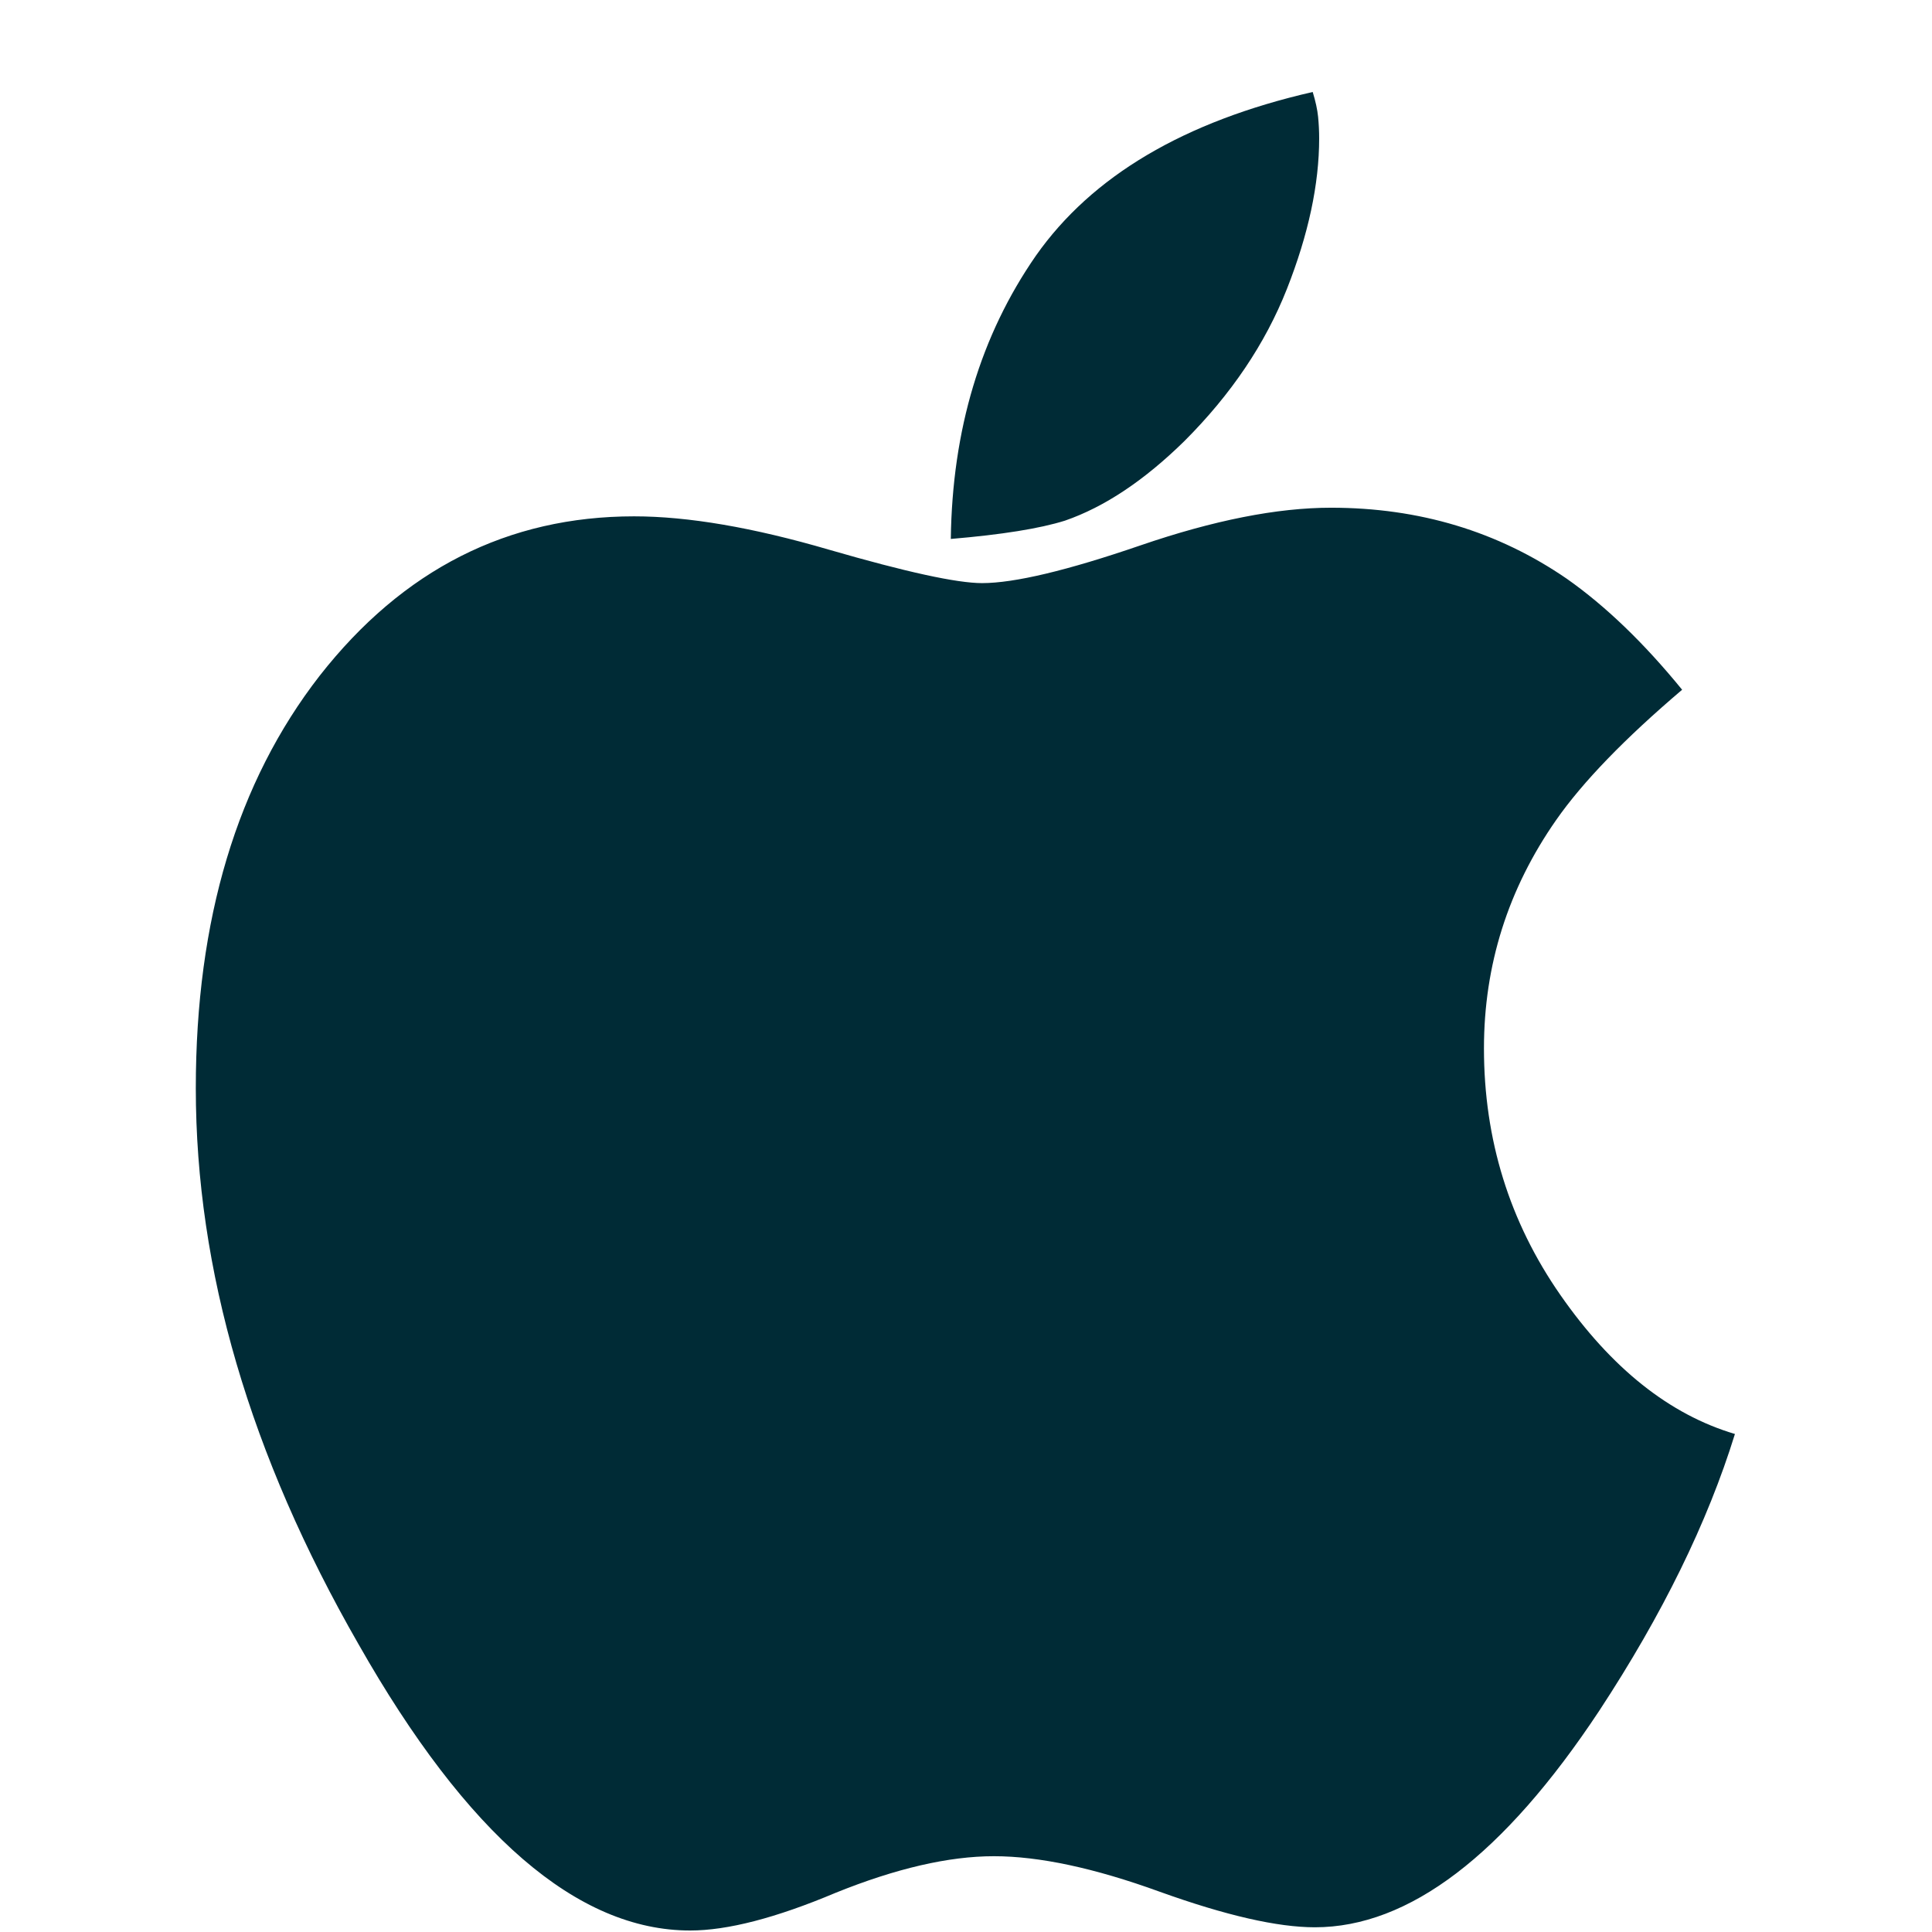 <?xml version="1.0" encoding="UTF-8" standalone="no"?>
<!-- Created with Inkscape (http://www.inkscape.org/) -->

<svg
   xmlns:dc="http://purl.org/dc/elements/1.1/"
   xmlns:cc="http://creativecommons.org/ns#"
   xmlns:rdf="http://www.w3.org/1999/02/22-rdf-syntax-ns#"
   xmlns:svg="http://www.w3.org/2000/svg"
   xmlns="http://www.w3.org/2000/svg"
   xmlns:xlink="http://www.w3.org/1999/xlink"
   xmlns:sodipodi="http://sodipodi.sourceforge.net/DTD/sodipodi-0.dtd"
   xmlns:inkscape="http://www.inkscape.org/namespaces/inkscape"
   version="1.0"
   viewBox="0 0 42 42"
   id="svg3176"
   inkscape:version="0.48.4 r9939"
   width="100%"
   height="100%"
   sodipodi:docname="Linux_Logo_in_Linux_Libertine_Font.svg"
   inkscape:export-filename="/home/gregoire/Code/web/bnfc.github.com/mac.png"
   inkscape:export-xdpi="42.860001"
   inkscape:export-ydpi="42.860001">
  <defs
     id="defs3186"><inkscape:perspective
   sodipodi:type="inkscape:persp3d"
   inkscape:vp_x="0 : 526.18109 : 1"
   inkscape:vp_y="0 : 1000 : 0"
   inkscape:vp_z="744.09448 : 526.18109 : 1"
   inkscape:persp3d-origin="372.04724 : 350.78739 : 1"
   id="perspective4192" />
<inkscape:perspective
   id="perspective4183"
   inkscape:persp3d-origin="225 : 30.175001 : 1"
   inkscape:vp_z="450 : 45.262501 : 1"
   inkscape:vp_y="0 : 1000 : 0"
   inkscape:vp_x="0 : 45.262501 : 1"
   sodipodi:type="inkscape:persp3d" />
<linearGradient
   id="linearGradient4182">
  <stop
     style="stop-color:#a36d18;stop-opacity:1;"
     offset="0"
     id="stop4184" />
  <stop
     style="stop-color:#d79020;stop-opacity:1;"
     offset="1"
     id="stop4186" />
</linearGradient>
<linearGradient
   id="linearGradient4192">
  <stop
     style="stop-color:#e9b96e;stop-opacity:1;"
     offset="0"
     id="stop4194" />
  <stop
     style="stop-color:#f1d19e;stop-opacity:1;"
     offset="1"
     id="stop4196" />
</linearGradient>
<linearGradient
   id="linearGradient4210">
  <stop
     style="stop-color:#eaba6f;stop-opacity:1;"
     offset="0"
     id="stop4212" />
  <stop
     style="stop-color:#b97a1b;stop-opacity:1;"
     offset="1"
     id="stop4214" />
</linearGradient>
<linearGradient
   id="linearGradient4222">
  <stop
     style="stop-color:#ffffff;stop-opacity:1;"
     offset="0"
     id="stop4224" />
  <stop
     style="stop-color:#ffffff;stop-opacity:0.686;"
     offset="1"
     id="stop4226" />
</linearGradient>
<linearGradient
   id="linearGradient4979">
  <stop
     style="stop-color:#fbf0e0;stop-opacity:1;"
     offset="0"
     id="stop4981" />
  <stop
     style="stop-color:#f0ce99;stop-opacity:1;"
     offset="1"
     id="stop4983" />
</linearGradient>
<linearGradient
   id="linearGradient4995">
  <stop
     style="stop-color:#de9523;stop-opacity:1;"
     offset="0"
     id="stop4997" />
  <stop
     style="stop-color:#a36d18;stop-opacity:1;"
     offset="1"
     id="stop4999" />
</linearGradient>
<linearGradient
   id="linearGradient2869">
  <stop
     id="stop2871"
     offset="0"
     style="stop-color:#ffffff;stop-opacity:1;" />
  <stop
     id="stop2873"
     offset="1"
     style="stop-color:#cccccc;stop-opacity:1;" />
</linearGradient>
<linearGradient
   inkscape:collect="always"
   xlink:href="#SVGID_38_"
   id="linearGradient5310"
   gradientUnits="userSpaceOnUse"
   x1="22.032"
   y1="5.29"
   x2="22.211"
   y2="5.29" />
<linearGradient
   inkscape:collect="always"
   xlink:href="#SVGID_47_"
   id="linearGradient5324"
   gradientUnits="userSpaceOnUse"
   x1="22.034"
   y1="5.29"
   x2="22.213"
   y2="5.29" />

	
	
	
	
	

		<radialGradient
   id="SVGID_50_"
   cx="49.351"
   cy="44.013"
   r="49.677"
   gradientUnits="userSpaceOnUse">
			<stop
   offset="0.005"
   style="stop-color:#D1E787"
   id="stop4004" />

			<stop
   offset="0.123"
   style="stop-color:#CEE583"
   id="stop4006" />

			<stop
   offset="0.247"
   style="stop-color:#C4DE76"
   id="stop4008" />

			<stop
   offset="0.375"
   style="stop-color:#B3D361"
   id="stop4010" />

			<stop
   offset="0.505"
   style="stop-color:#9CC443"
   id="stop4012" />

			<stop
   offset="0.636"
   style="stop-color:#7FB01D"
   id="stop4014" />

			<stop
   offset="0.649"
   style="stop-color:#7BAE19"
   id="stop4016" />

			<stop
   offset="0.779"
   style="stop-color:#578D19"
   id="stop4018" />

			<stop
   offset="0.922"
   style="stop-color:#366E1A"
   id="stop4020" />

			<stop
   offset="1"
   style="stop-color:#29621A"
   id="stop4022" />

		</radialGradient>

		
		<linearGradient
   id="SVGID_51_"
   gradientUnits="userSpaceOnUse"
   x1="62.728"
   y1="13.84"
   x2="98.606"
   y2="13.84">
			<stop
   offset="0"
   style="stop-color:#D3ED89"
   id="stop4027" />

			<stop
   offset="1"
   style="stop-color:#5F821C"
   id="stop4029" />

		</linearGradient>

		
		
		<linearGradient
   id="SVGID_52_"
   gradientUnits="userSpaceOnUse"
   x1="58.195"
   y1="26.828"
   x2="57.342"
   y2="26.584">
			<stop
   offset="0.282"
   style="stop-color:#D3ED89"
   id="stop4036" />

			<stop
   offset="0.405"
   style="stop-color:#D3ED89"
   id="stop4038" />

			<stop
   offset="1"
   style="stop-color:#5F821C"
   id="stop4040" />

		</linearGradient>

		
		
		<linearGradient
   id="SVGID_53_"
   gradientUnits="userSpaceOnUse"
   x1="62.765"
   y1="10.682"
   x2="61.947"
   y2="10.625">
			<stop
   offset="0"
   style="stop-color:#7AA922"
   id="stop4047" />

			<stop
   offset="0.2"
   style="stop-color:#D3ED89"
   id="stop4049" />

			<stop
   offset="0.525"
   style="stop-color:#D3ED89"
   id="stop4051" />

			<stop
   offset="1"
   style="stop-color:#7AA922"
   id="stop4053" />

		</linearGradient>

		
		<linearGradient
   id="SVGID_54_"
   gradientUnits="userSpaceOnUse"
   x1="89.855"
   y1="29.306"
   x2="99.836"
   y2="29.306">
			<stop
   offset="0.006"
   style="stop-color:#7AA922"
   id="stop4058" />

			<stop
   offset="0.169"
   style="stop-color:#1D4A20"
   id="stop4060" />

			<stop
   offset="0.382"
   style="stop-color:#26551B"
   id="stop4062" />

			<stop
   offset="1"
   style="stop-color:#7AA922"
   id="stop4064" />

		</linearGradient>

		
		
		
		<linearGradient
   id="SVGID_55_"
   gradientUnits="userSpaceOnUse"
   x1="89.908"
   y1="45.064"
   x2="89.102"
   y2="45.008">
			<stop
   offset="0"
   style="stop-color:#7AA922"
   id="stop4073" />

			<stop
   offset="1"
   style="stop-color:#D3ED89"
   id="stop4075" />

		</linearGradient>

		
		<linearGradient
   id="SVGID_56_"
   gradientUnits="userSpaceOnUse"
   x1="90.272"
   y1="45.136"
   x2="89.76"
   y2="45.704">
			<stop
   offset="0"
   style="stop-color:#5F821C"
   id="stop4080" />

			<stop
   offset="1"
   style="stop-color:#26551B"
   id="stop4082" />

		</linearGradient>

		
		<linearGradient
   id="SVGID_57_"
   gradientUnits="userSpaceOnUse"
   x1="53.182"
   y1="46.138"
   x2="89.521"
   y2="46.138">
			<stop
   offset="0"
   style="stop-color:#7AA922"
   id="stop4087" />

			<stop
   offset="0.4"
   style="stop-color:#D3ED89"
   id="stop4089" />

			<stop
   offset="1"
   style="stop-color:#7AA922"
   id="stop4091" />

		</linearGradient>

		
		
		
		
		<linearGradient
   id="SVGID_58_"
   gradientUnits="userSpaceOnUse"
   x1="52.961"
   y1="43.355"
   x2="52.387"
   y2="42.717">
			<stop
   offset="0"
   style="stop-color:#1D3A19"
   id="stop4102" />

			<stop
   offset="0.1"
   style="stop-color:#26551B"
   id="stop4104" />

			<stop
   offset="0.65"
   style="stop-color:#7AA922"
   id="stop4106" />

			<stop
   offset="1"
   style="stop-color:#D3ED89"
   id="stop4108" />

		</linearGradient>

		
		<linearGradient
   id="SVGID_59_"
   gradientUnits="userSpaceOnUse"
   x1="52.942"
   y1="42.324"
   x2="53.36"
   y2="43.078">
			<stop
   offset="0"
   style="stop-color:#5F821C"
   id="stop4113" />

			<stop
   offset="0.405"
   style="stop-color:#7AA922"
   id="stop4115" />

			<stop
   offset="0.8"
   style="stop-color:#5F821C"
   id="stop4117" />

			<stop
   offset="1"
   style="stop-color:#5F821C"
   id="stop4119" />

		</linearGradient>

		
		<linearGradient
   id="SVGID_60_"
   gradientUnits="userSpaceOnUse"
   x1="99.427"
   y1="13.42"
   x2="99.546"
   y2="13.016">
			<stop
   offset="0"
   style="stop-color:#5B7F30"
   id="stop4124" />

			<stop
   offset="1"
   style="stop-color:#D3ED89"
   id="stop4126" />

		</linearGradient>

		
		<linearGradient
   id="SVGID_61_"
   gradientUnits="userSpaceOnUse"
   x1="98.69"
   y1="18.514"
   x2="62.159"
   y2="8.039">
			<stop
   offset="0"
   style="stop-color:#1D3419"
   id="stop4131" />

			<stop
   offset="0.228"
   style="stop-color:#26551B"
   id="stop4133" />

			<stop
   offset="1"
   style="stop-color:#7AA922"
   id="stop4135" />

		</linearGradient>

		
		<linearGradient
   id="SVGID_62_"
   gradientUnits="userSpaceOnUse"
   x1="94.576"
   y1="29.008"
   x2="93.73"
   y2="28.765">
			<stop
   offset="0"
   style="stop-color:#5F821C"
   id="stop4140" />

			<stop
   offset="1"
   style="stop-color:#75C146"
   id="stop4142" />

		</linearGradient>

		
		<linearGradient
   id="SVGID_63_"
   gradientUnits="userSpaceOnUse"
   x1="98.396"
   y1="13.263"
   x2="100.036"
   y2="13.263">
			<stop
   offset="0"
   style="stop-color:#D3ED89"
   id="stop4147" />

			<stop
   offset="1"
   style="stop-color:#5F821C"
   id="stop4149" />

		</linearGradient>

		
		<linearGradient
   id="SVGID_64_"
   gradientUnits="userSpaceOnUse"
   x1="98.532"
   y1="18.898"
   x2="62.106"
   y2="8.453">
			<stop
   offset="0"
   style="stop-color:#93BF81"
   id="stop4154" />

			<stop
   offset="0.228"
   style="stop-color:#26551B"
   id="stop4156" />

			<stop
   offset="1"
   style="stop-color:#BDE256"
   id="stop4158" />

		</linearGradient>

		
		<linearGradient
   id="SVGID_65_"
   gradientUnits="userSpaceOnUse"
   x1="99.429"
   y1="13.42"
   x2="99.548"
   y2="13.016">
			<stop
   offset="0"
   style="stop-color:#5B7F30"
   id="stop4163" />

			<stop
   offset="1"
   style="stop-color:#D3ED89"
   id="stop4165" />

		</linearGradient>

		
		<linearGradient
   id="SVGID_66_"
   gradientUnits="userSpaceOnUse"
   x1="98.396"
   y1="13.264"
   x2="100.038"
   y2="13.264">
			<stop
   offset="0"
   style="stop-color:#D3ED89"
   id="stop4170" />

			<stop
   offset="1"
   style="stop-color:#5F821C"
   id="stop4172" />

		</linearGradient>

		
	
		<radialGradient
   id="SVGID_36_"
   cx="48.155"
   cy="39.194"
   r="43.414"
   gradientUnits="userSpaceOnUse">
			<stop
   offset="0.004"
   style="stop-color:#EFD916"
   id="stop3818" />

			<stop
   offset="0.105"
   style="stop-color:#EFD516"
   id="stop3820" />

			<stop
   offset="0.216"
   style="stop-color:#EDC715"
   id="stop3822" />

			<stop
   offset="0.331"
   style="stop-color:#EBB213"
   id="stop3824" />

			<stop
   offset="0.449"
   style="stop-color:#E89312"
   id="stop3826" />

			<stop
   offset="0.567"
   style="stop-color:#E36D0F"
   id="stop3828" />

			<stop
   offset="0.65"
   style="stop-color:#E04D0D"
   id="stop3830" />

			<stop
   offset="0.785"
   style="stop-color:#CE2907"
   id="stop3832" />

			<stop
   offset="0.922"
   style="stop-color:#BF0B02"
   id="stop3834" />

			<stop
   offset="1"
   style="stop-color:#B90000"
   id="stop3836" />

		</radialGradient>

		
		
		
		
		
		
		
		
		
		
		
		<linearGradient
   id="SVGID_40_"
   gradientUnits="userSpaceOnUse"
   x1="22.12"
   y1="4.267"
   x2="57.926"
   y2="4.267">
			<stop
   offset="0"
   style="stop-color:#FC2B21"
   id="stop3878" />

			<stop
   offset="0.236"
   style="stop-color:#FF590A"
   id="stop3880" />

			<stop
   offset="0.248"
   style="stop-color:#FB570B"
   id="stop3882" />

			<stop
   offset="0.327"
   style="stop-color:#E74C0E"
   id="stop3884" />

			<stop
   offset="0.417"
   style="stop-color:#D84511"
   id="stop3886" />

			<stop
   offset="0.525"
   style="stop-color:#D04013"
   id="stop3888" />

			<stop
   offset="0.697"
   style="stop-color:#CD3F13"
   id="stop3890" />

			<stop
   offset="0.796"
   style="stop-color:#D04213"
   id="stop3892" />

			<stop
   offset="0.869"
   style="stop-color:#D84B14"
   id="stop3894" />

			<stop
   offset="0.933"
   style="stop-color:#E65B16"
   id="stop3896" />

			<stop
   offset="0.993"
   style="stop-color:#F97219"
   id="stop3898" />

			<stop
   offset="1"
   style="stop-color:#FC7519"
   id="stop3900" />

		</linearGradient>

		
		
		
		<linearGradient
   id="SVGID_42_"
   gradientUnits="userSpaceOnUse"
   x1="59.88"
   y1="9.042"
   x2="25.65"
   y2="1.412">
			<stop
   offset="0"
   style="stop-color:#FE560D"
   id="stop3916" />

			<stop
   offset="1"
   style="stop-color:#8C1501"
   id="stop3918" />

		</linearGradient>

		
		<linearGradient
   id="SVGID_43_"
   gradientUnits="userSpaceOnUse"
   x1="40.003"
   y1="8.636"
   x2="39.596"
   y2="-2.479">
			<stop
   offset="0"
   style="stop-color:#FE560D"
   id="stop3923" />

			<stop
   offset="1"
   style="stop-color:#8C1501"
   id="stop3925" />

		</linearGradient>

		
		
		<linearGradient
   id="SVGID_44_"
   gradientUnits="userSpaceOnUse"
   x1="47.625"
   y1="23.684"
   x2="58.074"
   y2="23.684">
			<stop
   offset="0"
   style="stop-color:#FD7E36"
   id="stop3932" />

			<stop
   offset="1"
   style="stop-color:#FC895B"
   id="stop3934" />

		</linearGradient>

		
		<linearGradient
   id="SVGID_45_"
   gradientUnits="userSpaceOnUse"
   x1="12.928"
   y1="36.24"
   x2="48.695"
   y2="36.24">
			<stop
   offset="0"
   style="stop-color:#FD9B20"
   id="stop3939" />

			<stop
   offset="0.25"
   style="stop-color:#FD9B20"
   id="stop3941" />

			<stop
   offset="0.337"
   style="stop-color:#FDB830"
   id="stop3943" />

			<stop
   offset="0.429"
   style="stop-color:#FED23E"
   id="stop3945" />

			<stop
   offset="0.485"
   style="stop-color:#FEDB43"
   id="stop3947" />

			<stop
   offset="0.75"
   style="stop-color:#FE8411"
   id="stop3949" />

			<stop
   offset="1"
   style="stop-color:#FE560D"
   id="stop3951" />

		</linearGradient>

		
		
		
		
		<linearGradient
   id="SVGID_49_"
   gradientUnits="userSpaceOnUse"
   x1="22.12"
   y1="4.267"
   x2="57.926"
   y2="4.267">
			<stop
   offset="0"
   style="stop-color:#FC2B21"
   id="stop3975" />

			<stop
   offset="0.236"
   style="stop-color:#FF590A"
   id="stop3977" />

			<stop
   offset="0.248"
   style="stop-color:#FB570B"
   id="stop3979" />

			<stop
   offset="0.327"
   style="stop-color:#E74C0E"
   id="stop3981" />

			<stop
   offset="0.417"
   style="stop-color:#D84511"
   id="stop3983" />

			<stop
   offset="0.525"
   style="stop-color:#D04013"
   id="stop3985" />

			<stop
   offset="0.697"
   style="stop-color:#CD3F13"
   id="stop3987" />

			<stop
   offset="0.796"
   style="stop-color:#D04213"
   id="stop3989" />

			<stop
   offset="0.869"
   style="stop-color:#D84B14"
   id="stop3991" />

			<stop
   offset="0.933"
   style="stop-color:#E65B16"
   id="stop3993" />

			<stop
   offset="0.993"
   style="stop-color:#F97219"
   id="stop3995" />

			<stop
   offset="1"
   style="stop-color:#FC7519"
   id="stop3997" />

		</linearGradient>

		
	
		
		<linearGradient
   id="SVGID_20_"
   gradientUnits="userSpaceOnUse"
   x1="79.927"
   y1="82.676"
   x2="79.737"
   y2="83.387">
			<stop
   offset="0"
   style="stop-color:#DE980D"
   id="stop3668" />

			<stop
   offset="1"
   style="stop-color:#A85D10"
   id="stop3670" />

		</linearGradient>

		
		<linearGradient
   id="SVGID_21_"
   gradientUnits="userSpaceOnUse"
   x1="79.939"
   y1="67.47"
   x2="88.981"
   y2="67.47">
			<stop
   offset="0"
   style="stop-color:#DEB150"
   id="stop3675" />

			<stop
   offset="1"
   style="stop-color:#FFF8B3"
   id="stop3677" />

		</linearGradient>

		
		<linearGradient
   id="SVGID_22_"
   gradientUnits="userSpaceOnUse"
   x1="88.891"
   y1="51.523"
   x2="88.891"
   y2="52.111">
			<stop
   offset="0.006"
   style="stop-color:#C67C0C"
   id="stop3682" />

			<stop
   offset="1"
   style="stop-color:#DE980D"
   id="stop3684" />

		</linearGradient>

		
		<linearGradient
   id="SVGID_23_"
   gradientUnits="userSpaceOnUse"
   x1="87.592"
   y1="50.832"
   x2="87.96"
   y2="51.444">
			<stop
   offset="0.006"
   style="stop-color:#FED40F"
   id="stop3689" />

			<stop
   offset="1"
   style="stop-color:#A85D10"
   id="stop3691" />

		</linearGradient>

		
		<linearGradient
   id="SVGID_24_"
   gradientUnits="userSpaceOnUse"
   x1="88.551"
   y1="51.303"
   x2="88.325"
   y2="51.572">
			<stop
   offset="0.006"
   style="stop-color:#FED40F"
   id="stop3696" />

			<stop
   offset="1"
   style="stop-color:#A85D10"
   id="stop3698" />

		</linearGradient>

		
		
		<linearGradient
   id="SVGID_25_"
   gradientUnits="userSpaceOnUse"
   x1="51.914"
   y1="51.258"
   x2="87.578"
   y2="51.258">
			<stop
   offset="0"
   style="stop-color:#FFF8FB"
   id="stop3705" />

			<stop
   offset="1"
   style="stop-color:#FEC236"
   id="stop3707" />

		</linearGradient>

		
		
		<linearGradient
   id="SVGID_26_"
   gradientUnits="userSpaceOnUse"
   x1="83.673"
   y1="66.734"
   x2="82.877"
   y2="66.506">
			<stop
   offset="0"
   style="stop-color:#B37E00"
   id="stop3714" />

			<stop
   offset="1"
   style="stop-color:#FF9E00"
   id="stop3716" />

		</linearGradient>

		
		
		<linearGradient
   id="SVGID_27_"
   gradientUnits="userSpaceOnUse"
   x1="79.523"
   y1="82.259"
   x2="79.126"
   y2="83.151">
			<stop
   offset="0.006"
   style="stop-color:#FFD100"
   id="stop3723" />

			<stop
   offset="1"
   style="stop-color:#A8710A"
   id="stop3725" />

		</linearGradient>

		
		<linearGradient
   id="SVGID_28_"
   gradientUnits="userSpaceOnUse"
   x1="42.487"
   y1="83.13"
   x2="78.833"
   y2="83.13">
			<stop
   offset="0"
   style="stop-color:#DE980D"
   id="stop3730" />

			<stop
   offset="0.4"
   style="stop-color:#FDDA10"
   id="stop3732" />

			<stop
   offset="1"
   style="stop-color:#DE980D"
   id="stop3734" />

		</linearGradient>

		
		
		
		<linearGradient
   id="SVGID_29_"
   gradientUnits="userSpaceOnUse"
   x1="42.234"
   y1="80.632"
   x2="41.649"
   y2="79.982">
			<stop
   offset="0"
   style="stop-color:#DE980D"
   id="stop3743" />

			<stop
   offset="0.1"
   style="stop-color:#DE980D"
   id="stop3745" />

			<stop
   offset="0.7"
   style="stop-color:#FDDA10"
   id="stop3747" />

			<stop
   offset="1"
   style="stop-color:#DE980D"
   id="stop3749" />

		</linearGradient>

		
		<linearGradient
   id="SVGID_30_"
   gradientUnits="userSpaceOnUse"
   x1="42.251"
   y1="79.542"
   x2="42.664"
   y2="80.287">
			<stop
   offset="0"
   style="stop-color:#DE980D"
   id="stop3754" />

			<stop
   offset="0.4"
   style="stop-color:#FEBF0F"
   id="stop3756" />

			<stop
   offset="0.8"
   style="stop-color:#FED40F"
   id="stop3758" />

			<stop
   offset="1"
   style="stop-color:#DE980D"
   id="stop3760" />

		</linearGradient>

		
		
		<radialGradient
   id="SVGID_31_"
   cx="51.452"
   cy="47.891"
   r="0.448"
   gradientUnits="userSpaceOnUse">
			<stop
   offset="0"
   style="stop-color:#FEEB71"
   id="stop3767" />

			<stop
   offset="1"
   style="stop-color:#DE980D"
   id="stop3769" />

		</radialGradient>

		
		<linearGradient
   id="SVGID_32_"
   gradientUnits="userSpaceOnUse"
   x1="47.419"
   y1="64.121"
   x2="46.583"
   y2="63.881">
			<stop
   offset="0.006"
   style="stop-color:#FFEFBB"
   id="stop3774" />

			<stop
   offset="1"
   style="stop-color:#FFBF00"
   id="stop3776" />

		</linearGradient>

		
		<linearGradient
   id="SVGID_33_"
   gradientUnits="userSpaceOnUse"
   x1="50.168"
   y1="51.645"
   x2="88.91"
   y2="51.645">
			<stop
   offset="0.006"
   style="stop-color:#FCA859"
   id="stop3781" />

			<stop
   offset="0.213"
   style="stop-color:#FDC30F"
   id="stop3783" />

			<stop
   offset="1"
   style="stop-color:#B51C00"
   id="stop3785" />

		</linearGradient>

		
		<linearGradient
   id="SVGID_34_"
   gradientUnits="userSpaceOnUse"
   x1="50.481"
   y1="52.149"
   x2="88.981"
   y2="52.149">
			<stop
   offset="0.006"
   style="stop-color:#FFF6D8"
   id="stop3790" />

			<stop
   offset="0.525"
   style="stop-color:#FDDA10"
   id="stop3792" />

			<stop
   offset="1"
   style="stop-color:#F9BD0C"
   id="stop3794" />

		</linearGradient>

		
		<linearGradient
   id="SVGID_35_"
   gradientUnits="userSpaceOnUse"
   x1="78.891"
   y1="82.317"
   x2="78.353"
   y2="81.852">
			<stop
   offset="0"
   style="stop-color:#EAB949"
   id="stop3799" />

			<stop
   offset="0.072"
   style="stop-color:#EDC25A"
   id="stop3801" />

			<stop
   offset="0.278"
   style="stop-color:#F3D883"
   id="stop3803" />

			<stop
   offset="0.478"
   style="stop-color:#F8E9A4"
   id="stop3805" />

			<stop
   offset="0.67"
   style="stop-color:#FCF5BC"
   id="stop3807" />

			<stop
   offset="0.848"
   style="stop-color:#FEFCCA"
   id="stop3809" />

			<stop
   offset="1"
   style="stop-color:#FFFFCF"
   id="stop3811" />

		</linearGradient>

		
	
		
		<radialGradient
   id="SVGID_6_"
   cx="49.53"
   cy="44.198"
   r="49.334"
   gradientUnits="userSpaceOnUse">
			<stop
   offset="0.004"
   style="stop-color:#D8EEED"
   id="stop3446" />

			<stop
   offset="0.173"
   style="stop-color:#98D8D7"
   id="stop3448" />

			<stop
   offset="0.224"
   style="stop-color:#8ED3D3"
   id="stop3450" />

			<stop
   offset="0.309"
   style="stop-color:#74C6CA"
   id="stop3452" />

			<stop
   offset="0.418"
   style="stop-color:#49B1BA"
   id="stop3454" />

			<stop
   offset="0.448"
   style="stop-color:#3CAAB5"
   id="stop3456" />

			<stop
   offset="0.56"
   style="stop-color:#2E81A4"
   id="stop3458" />

			<stop
   offset="0.684"
   style="stop-color:#215B94"
   id="stop3460" />

			<stop
   offset="0.783"
   style="stop-color:#19448B"
   id="stop3462" />

			<stop
   offset="0.845"
   style="stop-color:#163B87"
   id="stop3464" />

			<stop
   offset="1"
   style="stop-color:#0B317D"
   id="stop3466" />

		</radialGradient>

		
		
		<radialGradient
   id="SVGID_7_"
   cx="49.571"
   cy="44.318"
   r="49.309"
   gradientUnits="userSpaceOnUse">
			<stop
   offset="0.004"
   style="stop-color:#D8EEED"
   id="stop3473" />

			<stop
   offset="0.173"
   style="stop-color:#98D8D7"
   id="stop3475" />

			<stop
   offset="0.224"
   style="stop-color:#8ED3D3"
   id="stop3477" />

			<stop
   offset="0.309"
   style="stop-color:#74C6CA"
   id="stop3479" />

			<stop
   offset="0.418"
   style="stop-color:#49B1BA"
   id="stop3481" />

			<stop
   offset="0.448"
   style="stop-color:#3CAAB5"
   id="stop3483" />

			<stop
   offset="0.56"
   style="stop-color:#2E81A4"
   id="stop3485" />

			<stop
   offset="0.684"
   style="stop-color:#215B94"
   id="stop3487" />

			<stop
   offset="0.783"
   style="stop-color:#19448B"
   id="stop3489" />

			<stop
   offset="0.845"
   style="stop-color:#163B87"
   id="stop3491" />

			<stop
   offset="1"
   style="stop-color:#152469"
   id="stop3493" />

		</radialGradient>

		
		
		
		<radialGradient
   id="SVGID_8_"
   cx="49.595"
   cy="44.261"
   r="49.341"
   gradientUnits="userSpaceOnUse">
			<stop
   offset="0.004"
   style="stop-color:#D8EEED"
   id="stop3502" />

			<stop
   offset="0.173"
   style="stop-color:#98D8D7"
   id="stop3504" />

			<stop
   offset="0.224"
   style="stop-color:#8ED3D3"
   id="stop3506" />

			<stop
   offset="0.309"
   style="stop-color:#74C6CA"
   id="stop3508" />

			<stop
   offset="0.418"
   style="stop-color:#49B1BA"
   id="stop3510" />

			<stop
   offset="0.448"
   style="stop-color:#3CAAB5"
   id="stop3512" />

			<stop
   offset="0.56"
   style="stop-color:#2E81A4"
   id="stop3514" />

			<stop
   offset="0.684"
   style="stop-color:#215B94"
   id="stop3516" />

			<stop
   offset="0.783"
   style="stop-color:#19448B"
   id="stop3518" />

			<stop
   offset="0.845"
   style="stop-color:#163B87"
   id="stop3520" />

			<stop
   offset="1"
   style="stop-color:#0B317D"
   id="stop3522" />

		</radialGradient>

		
		
		<linearGradient
   id="SVGID_9_"
   gradientUnits="userSpaceOnUse"
   x1="46.871"
   y1="45.947"
   x2="39.187"
   y2="72.974">
			<stop
   offset="0"
   style="stop-color:#98D8D7"
   id="stop3533" />

			<stop
   offset="1"
   style="stop-color:#152469"
   id="stop3535" />

		</linearGradient>

		
		<radialGradient
   id="SVGID_10_"
   cx="49.603"
   cy="44.256"
   r="49.415"
   gradientUnits="userSpaceOnUse">
			<stop
   offset="0.004"
   style="stop-color:#D8EEED"
   id="stop3540" />

			<stop
   offset="0.173"
   style="stop-color:#98D8D7"
   id="stop3542" />

			<stop
   offset="0.224"
   style="stop-color:#8ED3D3"
   id="stop3544" />

			<stop
   offset="0.309"
   style="stop-color:#74C6CA"
   id="stop3546" />

			<stop
   offset="0.418"
   style="stop-color:#49B1BA"
   id="stop3548" />

			<stop
   offset="0.448"
   style="stop-color:#3CAAB5"
   id="stop3550" />

			<stop
   offset="0.56"
   style="stop-color:#2E81A4"
   id="stop3552" />

			<stop
   offset="0.684"
   style="stop-color:#215B94"
   id="stop3554" />

			<stop
   offset="0.783"
   style="stop-color:#19448B"
   id="stop3556" />

			<stop
   offset="0.845"
   style="stop-color:#163B87"
   id="stop3558" />

			<stop
   offset="1"
   style="stop-color:#152469"
   id="stop3560" />

		</radialGradient>

		
		
		<linearGradient
   id="SVGID_11_"
   gradientUnits="userSpaceOnUse"
   x1="2.104"
   y1="59.539"
   x2="12.304"
   y2="59.539">
			<stop
   offset="0"
   style="stop-color:#DEF3F1"
   id="stop3567" />

			<stop
   offset="1"
   style="stop-color:#5085BC"
   id="stop3569" />

		</linearGradient>

		
		<linearGradient
   id="SVGID_12_"
   gradientUnits="userSpaceOnUse"
   x1="36.954"
   y1="61.422"
   x2="47.336"
   y2="61.422">
			<stop
   offset="0"
   style="stop-color:#DEF3F1"
   id="stop3574" />

			<stop
   offset="1"
   style="stop-color:#5085BC"
   id="stop3576" />

		</linearGradient>

		
		<linearGradient
   id="SVGID_13_"
   gradientUnits="userSpaceOnUse"
   x1="11.303"
   y1="42.262"
   x2="47.195"
   y2="42.262">
			<stop
   offset="0"
   style="stop-color:#094992"
   id="stop3581" />

			<stop
   offset="0.668"
   style="stop-color:#8BCDE2"
   id="stop3583" />

			<stop
   offset="1"
   style="stop-color:#E6F6F9"
   id="stop3585" />

		</linearGradient>

		
		<linearGradient
   id="SVGID_14_"
   gradientUnits="userSpaceOnUse"
   x1="11.375"
   y1="42.961"
   x2="11.375"
   y2="42.961">
			<stop
   offset="0"
   style="stop-color:#7E9EC4"
   id="stop3590" />

			<stop
   offset="1"
   style="stop-color:#151D89"
   id="stop3592" />

		</linearGradient>

		
		<linearGradient
   id="SVGID_15_"
   gradientUnits="userSpaceOnUse"
   x1="12.171"
   y1="42.88"
   x2="46.487"
   y2="42.88">
			<stop
   offset="0.006"
   style="stop-color:#BBC7E1"
   id="stop3597" />

			<stop
   offset="0.225"
   style="stop-color:#7090C3"
   id="stop3599" />

			<stop
   offset="0.545"
   style="stop-color:#C8EAEF"
   id="stop3601" />

			<stop
   offset="1"
   style="stop-color:#FFFFFF"
   id="stop3603" />

		</linearGradient>

		
		<linearGradient
   id="SVGID_16_"
   gradientUnits="userSpaceOnUse"
   x1="11.385"
   y1="41.838"
   x2="47.195"
   y2="41.838">
			<stop
   offset="0.006"
   style="stop-color:#7090C3"
   id="stop3608" />

			<stop
   offset="0.545"
   style="stop-color:#C1E7ED"
   id="stop3610" />

			<stop
   offset="1"
   style="stop-color:#FFFFFF"
   id="stop3612" />

		</linearGradient>

		
		<radialGradient
   id="SVGID_17_"
   cx="11.276"
   cy="43.06"
   r="0.121"
   gradientUnits="userSpaceOnUse">
			<stop
   offset="0"
   style="stop-color:#7E9EC4"
   id="stop3617" />

			<stop
   offset="1"
   style="stop-color:#0A50A1"
   id="stop3619" />

		</radialGradient>

		
		<radialGradient
   id="SVGID_18_"
   cx="-12.359"
   cy="73.624"
   r="60.597"
   gradientUnits="userSpaceOnUse">
			<stop
   offset="0.004"
   style="stop-color:#D8EEED"
   id="stop3624" />

			<stop
   offset="0.173"
   style="stop-color:#98D8D7"
   id="stop3626" />

			<stop
   offset="0.224"
   style="stop-color:#8ED3D3"
   id="stop3628" />

			<stop
   offset="0.309"
   style="stop-color:#74C6CA"
   id="stop3630" />

			<stop
   offset="0.418"
   style="stop-color:#49B1BA"
   id="stop3632" />

			<stop
   offset="0.448"
   style="stop-color:#3CAAB5"
   id="stop3634" />

			<stop
   offset="0.499"
   style="stop-color:#369FB5"
   id="stop3636" />

			<stop
   offset="0.631"
   style="stop-color:#2A88B4"
   id="stop3638" />

			<stop
   offset="0.713"
   style="stop-color:#257FB4"
   id="stop3640" />

			<stop
   offset="1"
   style="stop-color:#4161AB"
   id="stop3642" />

		</radialGradient>

		
	
			
			
		
			
		
			<radialGradient
   gradientUnits="userSpaceOnUse"
   r="45.735"
   cy="45.485"
   cx="49.55"
   id="SVGID_19_">
				<stop
   id="stop3651"
   style="stop-color:#FCF5B0"
   offset="0" />

				<stop
   id="stop3653"
   style="stop-color:#F7EDA0"
   offset="0.166" />

				<stop
   id="stop3655"
   style="stop-color:#F3E591"
   offset="0.285" />

				<stop
   id="stop3657"
   style="stop-color:#FCD118"
   offset="0.65" />

				<stop
   id="stop3659"
   style="stop-color:#F7A50C"
   offset="0.802" />

				<stop
   id="stop3661"
   style="stop-color:#F38603"
   offset="0.929" />

				<stop
   id="stop3663"
   style="stop-color:#F27B00"
   offset="1" />

			</radialGradient>

			
		
			<defs
   id="defs3961">
				<path
   d="M 22.12,5.401 22.034,5.379 C 22.071,5.243 22.166,5.197 22.201,5.184 L 22.214,5.18 C 22.213,5.179 22.168,5.246 22.12,5.401 z"
   id="SVGID_46_"
   inkscape:connector-curvature="0" />

			</defs>

			<linearGradient
   y2="5.29"
   x2="22.213"
   y1="5.29"
   x1="22.034"
   gradientUnits="userSpaceOnUse"
   id="SVGID_47_">
				<stop
   id="stop3965"
   style="stop-color:#FD7E36"
   offset="0" />

				<stop
   id="stop3967"
   style="stop-color:#BD6F4F"
   offset="1" />

			</linearGradient>

			
			<clipPath
   id="SVGID_48_">
				<use
   height="90.525"
   width="450"
   y="0"
   x="0"
   style="overflow:visible"
   id="use3972"
   overflow="visible"
   xlink:href="#SVGID_46_" />

			</clipPath>

		
			<linearGradient
   y2="21.967"
   x2="22.964"
   y1="21.967"
   x1="12.904"
   gradientUnits="userSpaceOnUse"
   id="SVGID_41_">
				<stop
   id="stop3909"
   style="stop-color:#FD7E36"
   offset="0" />

				<stop
   id="stop3911"
   style="stop-color:#BD6F4F"
   offset="1" />

			</linearGradient>

			
		
			
			
		
			<defs
   id="defs3856">
				<path
   d="M 22.12,5.401 22.032,5.379 C 22.068,5.238 22.165,5.195 22.2,5.184 L 22.211,5.18 c 0,-10e-4 -0.043,0.066 -0.091,0.221 z"
   id="SVGID_37_"
   inkscape:connector-curvature="0" />

			</defs>

			<linearGradient
   y2="5.29"
   x2="22.211"
   y1="5.29"
   x1="22.032"
   gradientUnits="userSpaceOnUse"
   id="SVGID_38_">
				<stop
   id="stop3860"
   style="stop-color:#FD7E36"
   offset="0" />

				<stop
   id="stop3862"
   style="stop-color:#BD6F4F"
   offset="1" />

			</linearGradient>

			
			<clipPath
   id="SVGID_39_">
				<use
   height="90.525"
   width="450"
   y="0"
   x="0"
   style="overflow:visible"
   id="use3867"
   overflow="visible"
   xlink:href="#SVGID_37_" />

			</clipPath>

		
				
			
					<radialGradient
   gradientUnits="userSpaceOnUse"
   r="49.126"
   cy="44.405"
   cx="49.592"
   id="SVGID_5_">
						<stop
   id="stop3427"
   style="stop-color:#D1E7EE"
   offset="0.001" />

						<stop
   id="stop3429"
   style="stop-color:#CDE4EC"
   offset="0.098" />

						<stop
   id="stop3431"
   style="stop-color:#C0DCE8"
   offset="0.203" />

						<stop
   id="stop3433"
   style="stop-color:#ADD0E1"
   offset="0.298" />

						<stop
   id="stop3435"
   style="stop-color:#3982B1"
   offset="0.65" />

						<stop
   id="stop3437"
   style="stop-color:#3474AA"
   offset="0.72" />

						<stop
   id="stop3439"
   style="stop-color:#285699"
   offset="0.899" />

						<stop
   id="stop3441"
   style="stop-color:#244B93"
   offset="1" />

					</radialGradient>

					
				<linearGradient
   gradientTransform="matrix(1.18,0,0,1,-4.219,0)"
   y2="35"
   x2="17.554"
   y1="46"
   x1="17.554"
   gradientUnits="userSpaceOnUse"
   id="linearGradient3722"
   xlink:href="#linearGradient3703"
   inkscape:collect="always" />
<radialGradient
   r="5"
   fy="41.5"
   fx="5"
   cy="41.5"
   cx="5"
   gradientTransform="matrix(0.99,0,0,1.1,-14.885,-86.15)"
   gradientUnits="userSpaceOnUse"
   id="radialGradient3720"
   xlink:href="#linearGradient3681"
   inkscape:collect="always" />
<radialGradient
   r="5"
   fy="41.5"
   fx="5"
   cy="41.5"
   cx="5"
   gradientTransform="matrix(0.99,0,0,1.1,32.115,-5.15)"
   gradientUnits="userSpaceOnUse"
   id="radialGradient3718"
   xlink:href="#linearGradient3681"
   inkscape:collect="always" />
<linearGradient
   gradientUnits="userSpaceOnUse"
   y2="17.438"
   x2="26.562"
   y1="17.5"
   x1="35.188"
   id="linearGradient4538"
   xlink:href="#linearGradient4532"
   inkscape:collect="always" />
<linearGradient
   gradientUnits="userSpaceOnUse"
   y2="45.934"
   x2="43.007"
   y1="30.555"
   x1="23.452"
   id="linearGradient4565"
   xlink:href="#linearGradient4559"
   inkscape:collect="always" />
<linearGradient
   gradientUnits="userSpaceOnUse"
   y2="11.474"
   x2="30.008"
   y1="7.142"
   x1="23.158"
   id="linearGradient4776"
   xlink:href="#linearGradient4770"
   inkscape:collect="always" />
<linearGradient
   gradientUnits="userSpaceOnUse"
   y2="19"
   x2="23.938"
   y1="19"
   x1="28.062"
   id="linearGradient4766"
   xlink:href="#linearGradient4760"
   inkscape:collect="always" />
<linearGradient
   y2="14.383"
   x2="23.452"
   y1="49.424"
   x1="24.99"
   gradientTransform="matrix(1,0,0,1.33,0,-8.664)"
   gradientUnits="userSpaceOnUse"
   id="linearGradient3845"
   xlink:href="#linearGradient4210-6"
   inkscape:collect="always" />
<linearGradient
   id="linearGradient4210-6">
  <stop
     style="stop-color:#eaba6f;stop-opacity:1;"
     offset="0"
     id="stop4212-2" />
  <stop
     style="stop-color:#b97a1b;stop-opacity:1;"
     offset="1"
     id="stop4214-9" />
</linearGradient>
<linearGradient
   id="linearGradient4760"
   inkscape:collect="always">
  <stop
     id="stop4762"
     offset="0"
     style="stop-color:#ffffff;stop-opacity:1;" />
  <stop
     id="stop4764"
     offset="1"
     style="stop-color:#ffffff;stop-opacity:0;" />
</linearGradient>
<linearGradient
   id="linearGradient4770"
   inkscape:collect="always">
  <stop
     id="stop4772"
     offset="0"
     style="stop-color:#fcf3e6;stop-opacity:1;" />
  <stop
     id="stop4774"
     offset="1"
     style="stop-color:#fcf3e6;stop-opacity:0;" />
</linearGradient>
<linearGradient
   id="linearGradient4559"
   inkscape:collect="always">
  <stop
     id="stop4561"
     offset="0"
     style="stop-color:#ffffff;stop-opacity:1;" />
  <stop
     id="stop4563"
     offset="1"
     style="stop-color:#ffffff;stop-opacity:0;" />
</linearGradient>
<linearGradient
   id="linearGradient4532"
   inkscape:collect="always">
  <stop
     id="stop4534"
     offset="0"
     style="stop-color:#000000;stop-opacity:1;" />
  <stop
     id="stop4536"
     offset="1"
     style="stop-color:#000000;stop-opacity:0;" />
</linearGradient>
<linearGradient
   id="linearGradient3681"
   inkscape:collect="always">
  <stop
     id="stop3683"
     offset="0"
     style="stop-color:black;stop-opacity:1;" />
  <stop
     id="stop3685"
     offset="1"
     style="stop-color:black;stop-opacity:0;" />
</linearGradient>
<linearGradient
   id="linearGradient3703">
  <stop
     id="stop3705-8"
     offset="0"
     style="stop-color:black;stop-opacity:0;" />
  <stop
     style="stop-color:black;stop-opacity:1;"
     offset="0.5"
     id="stop3711" />
  <stop
     id="stop3707-7"
     offset="1"
     style="stop-color:black;stop-opacity:0;" />
</linearGradient>
<linearGradient
   inkscape:collect="always"
   xlink:href="#linearGradient4770"
   id="linearGradient7251"
   gradientUnits="userSpaceOnUse"
   x1="23.158"
   y1="7.142"
   x2="30.008"
   y2="11.474"
   gradientTransform="translate(63.125,-173.344)" />
<linearGradient
   inkscape:collect="always"
   xlink:href="#linearGradient4760"
   id="linearGradient7254"
   gradientUnits="userSpaceOnUse"
   x1="28.062"
   y1="19"
   x2="23.938"
   y2="19"
   gradientTransform="translate(63.125,-173.344)" />
<linearGradient
   inkscape:collect="always"
   xlink:href="#linearGradient4532"
   id="linearGradient7258"
   gradientUnits="userSpaceOnUse"
   x1="35.188"
   y1="17.5"
   x2="26.562"
   y2="17.438"
   gradientTransform="translate(63.125,-173.344)" />
<linearGradient
   inkscape:collect="always"
   xlink:href="#linearGradient4559"
   id="linearGradient7264"
   gradientUnits="userSpaceOnUse"
   x1="23.452"
   y1="30.555"
   x2="43.007"
   y2="45.934"
   gradientTransform="translate(63.125,-173.344)" />
<radialGradient
   inkscape:collect="always"
   xlink:href="#linearGradient3681"
   id="radialGradient7273"
   gradientUnits="userSpaceOnUse"
   gradientTransform="matrix(0.99,0,0,1.1,32.115,-5.15)"
   cx="5"
   cy="41.5"
   fx="5"
   fy="41.5"
   r="5" />
<radialGradient
   inkscape:collect="always"
   xlink:href="#linearGradient3681"
   id="radialGradient7275"
   gradientUnits="userSpaceOnUse"
   gradientTransform="matrix(0.99,0,0,1.1,-14.885,-86.15)"
   cx="5"
   cy="41.5"
   fx="5"
   fy="41.5"
   r="5" />
<linearGradient
   inkscape:collect="always"
   xlink:href="#linearGradient3703"
   id="linearGradient7277"
   gradientUnits="userSpaceOnUse"
   gradientTransform="matrix(1.18,0,0,1,-4.219,0)"
   x1="17.554"
   y1="46"
   x2="17.554"
   y2="35" />
<linearGradient
   inkscape:collect="always"
   xlink:href="#linearGradient3703"
   id="linearGradient7280"
   gradientUnits="userSpaceOnUse"
   gradientTransform="matrix(1.18,0,0,0.818,58.906,-165.98)"
   x1="17.554"
   y1="46"
   x2="17.554"
   y2="35" />
<radialGradient
   inkscape:collect="always"
   xlink:href="#linearGradient3681"
   id="radialGradient7283"
   gradientUnits="userSpaceOnUse"
   gradientTransform="matrix(0.99,0,0,0.9,-78.01,95.494)"
   cx="5"
   cy="41.5"
   fx="5"
   fy="41.5"
   r="5" />
<radialGradient
   inkscape:collect="always"
   xlink:href="#linearGradient3681"
   id="radialGradient7286"
   gradientUnits="userSpaceOnUse"
   gradientTransform="matrix(0.99,0,0,0.9,95.24,-170.194)"
   cx="5"
   cy="41.5"
   fx="5"
   fy="41.5"
   r="5" />
</defs>
  <sodipodi:namedview
     pagecolor="#ffffff"
     bordercolor="#666666"
     borderopacity="1"
     objecttolerance="10"
     gridtolerance="10"
     guidetolerance="10"
     inkscape:pageopacity="0"
     inkscape:pageshadow="2"
     inkscape:window-width="1280"
     inkscape:window-height="743"
     id="namedview3184"
     showgrid="false"
     inkscape:zoom="1"
     inkscape:cx="-5.582806"
     inkscape:cy="17.158055"
     inkscape:window-x="0"
     inkscape:window-y="25"
     inkscape:window-maximized="1"
     inkscape:current-layer="layer1" />
  <path
     inkscape:connector-curvature="0"
     d=""
     clip-rule="evenodd"
     id="path3594"
     style="fill:#002b36;fill-rule:evenodd" />
  <g
     inkscape:groupmode="layer"
     id="layer1"
     inkscape:label="Mac"
     style="display:inline">
    <g
       id="g3244"
       transform="matrix(0.333,0,0,0.333,4.226,1.691)"
       style="fill:#002b36">
      <path
         id="path3246"
         d="m 28.709,28.63 c 3.516,0 7.758,0.726 12.727,2.179 5.015,1.454 8.343,2.18 9.984,2.18 2.109,0 5.555,-0.82 10.336,-2.461 4.781,-1.64 8.93,-2.461 12.445,-2.461 5.766,0 10.899,1.547 15.399,4.641 2.531,1.781 5.039,4.195 7.523,7.242 -3.75,3.188 -6.492,6.024 -8.226,8.508 -3.141,4.5 -4.711,9.469 -4.711,14.906 0,5.953 1.664,11.32 4.992,16.102 3.328,4.781 7.125,7.804 11.392,9.07 -1.783,5.766 -4.736,11.794 -8.861,18.074 -6.234,9.42 -12.422,14.13 -18.562,14.13 -2.438,0 -5.813,-0.77 -10.125,-2.32 -4.266,-1.55 -7.875,-2.32 -10.828,-2.32 -2.954,0 -6.399,0.8 -10.336,2.39 -3.891,1.64 -7.055,2.46 -9.493,2.46 -7.359,0 -14.578,-6.23 -21.656,-18.7 C 3.631,89.919 0.092,77.825 0.092,65.966 0.092,54.95 2.787,45.974 8.178,39.036 13.615,32.098 20.459,28.63 28.709,28.63 M 73.006,0.927 c 0.187,0.609 0.305,1.149 0.352,1.617 0.046,0.469 0.07,0.938 0.07,1.406 0,3 -0.703,6.281 -2.109,9.844 -1.407,3.562 -3.633,6.867 -6.68,9.914 -2.625,2.578 -5.227,4.312 -7.805,5.203 -1.64,0.516 -4.125,0.914 -7.453,1.195 0.094,-7.125 1.945,-13.289 5.555,-18.492 3.656,-5.203 9.679,-8.765 18.07,-10.687"
         inkscape:connector-curvature="0"
         style="fill:#002b36" />
    </g>
  </g>
  <g
     inkscape:groupmode="layer"
     id="layer2"
     inkscape:label="Linux"
     style="display:none">
    <g
       transform="matrix(0.132,0,0,0.132,2.913,39.056)"
       id="g3180"
       style="fill:#002b36">
      <path
         d="m 132,-206 c 0,1 -1,1 -1,1 h -1 c -1,0 -1,-1 -2,-2 0,0 -1,-1 -1,-2 0,-1 0,-1 1,-1 l 2,1 c 1,1 2,2 2,3 m -18,-10 c 0,-5 -2,-8 -5,-8 0,0 0,1 -1,1 v 2 h 3 c 0,2 1,3 1,5 h 2 m 35,-5 c 2,0 3,2 4,5 h 2 c -1,-1 -1,-2 -1,-3 0,-1 0,-2 -1,-3 -1,-1 -2,-2 -3,-2 0,0 -1,1 -2,1 0,1 1,1 1,2 m -30,16 c -1,0 -1,0 -1,-1 0,-1 0,-2 1,-3 2,0 3,-1 3,-1 1,0 1,1 1,1 0,1 -1,2 -3,4 h -1 m -11,-1 c -4,-2 -5,-5 -5,-10 0,-3 0,-5 2,-7 1,-2 3,-3 5,-3 2,0 3,1 5,3 1,3 2,6 2,9 v 1 1 h 1 v -1 c 1,0 1,-2 1,-6 0,-3 0,-6 -2,-9 -2,-3 -4,-5 -8,-5 -3,0 -6,2 -7,5 -2,4 -2.4,7 -2.4,12 0,4 1.4,8 5.4,12 1,-1 2,-1 3,-2 m 125,141 c 1,0 1,-0.4 1,-1.3 0,-2.2 -1,-4.8 -4,-7.7 -3,-3 -8,-4.9 -14,-5.7 -1,-0.1 -2,-0.1 -2,-0.1 -1,-0.2 -1,-0.2 -2,-0.2 -1,-0.1 -3,-0.3 -4,-0.5 3,-9.3 4,-17.5 4,-24.7 0,-10 -2,-17 -6,-23 -4,-6 -8,-9 -13,-10 -1,1 -1,1 -1,2 5,2 10,6 13,12 3,7 4,13 4,20 0,5.6 -1,13.9 -5,24.5 -4,1.6 -8,5.3 -11,11.1 0,0.9 0,1.4 1,1.4 0,0 1,-0.9 2,-2.6 2,-1.7 3,-3.4 5,-5.1 3,-1.7 5,-2.6 8,-2.6 5,0 10,0.7 13,2.1 4,1.3 6,2.7 7,4.3 1,1.5 2,2.9 3,4.2 0,1.3 1,1.9 1,1.9 m -92,-145 c -1,-1 -1,-3 -1,-5 0,-4 0,-6 2,-9 2,-2 4,-3 6,-3 3,0 5,2 7,4 1,3 2,5 2,8 0,5 -2,8 -6,9 0,0 1,1 2,1 2,0 3,1 5,2 1,-6 2,-10 2,-15 0,-6 -1,-10 -3,-13 -3,-3 -6,-4 -10,-4 -3,0 -6,1 -9,3 -2,3 -3,5 -3,8 0,5 1,9 3,13 1,0 2,1 3,1 m 12,16 c -13,9 -23,13 -31,13 -7,0 -14,-3 -20,-8 1,2 2,4 3,5 l 6,6 c 4,4 9,6 14,6 7,0 15,-4 25,-11 l 9,-6 c 2,-2 4,-4 4,-7 0,-1 0,-2 -1,-2 -1,-2 -6,-5 -16,-8 -9,-4 -16,-6 -20,-6 -3,0 -8,2 -15,6 -6,4 -10,8 -10,12 0,0 1,1 2,3 6,5 12,8 18,8 8,0 18,-4 31,-14 v 2 c 1,0 1,1 1,1 M 176,8 c 4,7.52 11,11.3 19,11.3 2,0 4,-0.3 6,-0.9 2,-0.4 4,-1.1 5,-1.9 1,-0.7 2,-1.4 3,-2.2 2,-0.7 2,-1.2 3,-1.7 l 17,-14.7 c 4,-3.19 8,-5.98 13,-8.4 4,-2.4 8,-4 10,-4.9 3,-0.8 5,-2 7,-3.6 1,-1.5 2,-3.4 2,-5.8 0,-2.9 -2,-5.1 -4,-6.7 -2,-1.6 -4,-2.7 -6,-3.4 -2,-0.7 -4,-2.3 -7,-5 -2,-2.6 -4,-6.2 -5,-10.9 l -1,-5.8 c -1,-2.7 -1,-4.7 -2,-5.8 0,-0.3 0,-0.4 -1,-0.4 -1,0 -3,0.9 -4,2.6 -2,1.7 -4,3.6 -6,5.6 -1,2 -4,3.8 -6,5.5 -3,1.7 -6,2.6 -8,2.6 -8,0 -12,-2.2 -15,-6.5 -2,-3.2 -3,-6.9 -4,-11.1 -2,-1.7 -3,-2.6 -5,-2.6 -5,0 -7,5.2 -7,15.7 v 3.3 11.6 8.9 4.3 3 c 0,0.9 -1,2.9 -1,6 -1,3.1 -1,6.62 -1,10.6 L 176,7.8 V 7.97 M 31,2.68 c 9.3,1.36 20,4.27 32.1,8.71 12.1,4.4 19.5,6.7 22.2,6.7 7,0 12.8,-3.1 17.6,-9.09 1,-1.94 1,-4.22 1,-6.84 0,-9.45 -5.7,-21.4 -17.1,-35.9 l -6.8,-9.1 c -1.4,-1.9 -3.1,-4.8 -5.3,-8.7 -2.1,-3.9 -4,-6.9 -5.5,-9 -1.3,-2.3 -3.4,-4.6 -6.1,-6.9 -2.6,-2.3 -5.6,-3.8 -8.9,-4.6 -4.2,0.8 -7.1,2.2 -8.5,4.1 -1.4,1.9 -2.2,4 -2.4,6.2 -0.3,2.1 -0.9,3.5 -1.9,4.2 -1,0.6 -2.7,1.1 -5,1.6 -0.5,0 -1.4,0 -2.7,0.1 H 31 c -5.3,0 -8.9,0.6 -10.8,1.6 -2.5,2.9 -3.8,6.2 -3.8,9.7 0,1.6 0.4,4.3 1.2,8.1 0.8,3.7 1.2,6.7 1.2,8.8 0,4.1 -1.2,8.2 -3.7,12.3 -2.5,4.3 -3.8,7.5 -3.8,9.78 1,3.88 7.6,6.61 19.7,8.21 m 33.3,-90.9 c 0,-6.9 1.8,-14.5 5.5,-23.5 3.6,-9 7.2,-15 10.7,-19 -0.2,-1 -0.7,-1 -1.5,-1 l -1,-1 c -2.9,3 -6.4,10 -10.6,20 -4.2,9 -6.4,17.3 -6.4,23.4 0,4.5 1.1,8.4 3.1,11.8 2.2,3.3 7.5,8.1 15.9,14.2 l 10.6,6.9 c 11.3,9.8 17.3,16.6 17.3,20.6 0,2.1 -1,4.2 -4,6.5 -2,2.4 -4.7,3.6 -7,3.6 -0.2,0 -0.3,0.2 -0.3,0.7 0,0.1 1,2.1 3.1,6 4.2,5.7 13.2,8.5 25.2,8.5 22,0 39,-9 52,-27 0,-5 0,-8.1 -1,-9.4 v -3.7 c 0,-6.5 1,-11.4 3,-14.6 2,-3.2 4,-4.7 7,-4.7 2,0 4,0.7 6,2.2 1,-7.7 1,-14.4 1,-20.4 0,-9.1 0,-16.6 -2,-23.6 -1,-6 -3,-11 -5,-15 -2,-3 -4,-6 -6,-9 -2,-3 -3,-6 -5,-9 -1,-4 -2,-7 -2,-12 -3,-5 -5,-10 -8,-15 -2,-5 -4,-10 -6,-14 l -9,7 c -10,7 -18,10 -25,10 -6,0 -11,-1 -14,-5 l -6,-5 c 0,3 -1,7 -3,11 l -6.3,12 c -2.8,7 -4.3,11 -4.6,14 -0.4,2 -0.7,4 -0.9,4 l -7.5,15 c -8.1,15 -12.2,28.9 -12.2,40.4 0,2.3 0.2,4.7 0.6,7.1 -4.5,-3.1 -6.7,-7.4 -6.7,-13 m 71.6,94.6 c -13,0 -23,1.76 -30,5.25 v -0.3 c -5,6 -10.6,9.1 -18.4,9.1 -4.9,0 -12.6,-1.9 -23,-5.7 C 54,11.1 44.7,8.34 36.6,6.52 35.8,6.29 34,5.95 31.1,5.49 28.3,5.04 25.7,4.58 23.4,4.12 21.3,3.67 18.9,2.99 16.3,2.07 13.8,1.28 11.8,0.25 10.3,-1 8.92,-2.26 8.24,-3.68 8.24,-5.27 c 0,-1.6 0.34,-3.31 1.02,-5.13 0.64,-1.1 1.34,-2.2 2.04,-3.2 0.7,-1.1 1.3,-2.1 1.7,-3.1 0.6,-0.9 1,-1.8 1.4,-2.8 0.4,-0.9 0.8,-1.8 1,-2.9 0.2,-1 0.4,-2 0.4,-3 0,-1 -0.4,-4 -1.2,-9.3 -0.8,-5.2 -1.2,-8.5 -1.2,-9.9 0,-4.4 1,-7.9 3.2,-10.4 2.2,-2.5 4.3,-3.8 6.5,-3.8 h 11.5 c 0.9,0 2.3,-0.5 4.4,-1.7 0.7,-1.6 1.3,-2.9 1.7,-4.1 0.5,-1.2 0.7,-2.1 0.9,-2.5 0.2,-0.6 0.4,-1.2 0.6,-1.7 0.4,-0.7 0.9,-1.5 1.6,-2.3 -0.8,-1 -1.2,-2.3 -1.2,-3.9 0,-1.1 0,-2.1 0.2,-2.7 0,-3.6 1.7,-8.7 5.3,-15.4 l 3.5,-6.3 c 2.9,-5.4 5.1,-9.4 6.7,-13.4 1.7,-4 3.5,-10 5.5,-18 1.6,-7 5.4,-14 11.4,-21 l 7.5,-9 c 5.2,-6 8.6,-11 10.5,-15 1.9,-4 2.9,-9 2.9,-13 0,-2 -0.5,-8 -1.6,-18 -1,-10 -1.5,-20 -1.5,-29 0,-7 0.6,-12 1.9,-17 1.3,-5 3.6,-10 7,-14 3,-4 7,-8 13,-10 6,-2 13,-3 21,-3 3,0 6,0 9,1 3,0 7,1 12,3 4,2 8,4 11,7 4,3 7,8 10,13 2,6 4,12 5,20 1,5 1,10 2,17 0,6 1,10 1,13 1,3 1,7 2,12 1,4 2,8 4,11 2,4 4,8 7,12 3,5 7,10 11,16 9,10 16,21 20,32 5,10 8,23 8,36.9 0,6.9 -1,13.6 -3,20.1 2,0 3,0.8 4,2.2 1,1.4 2,4.4 3,9.1 l 1,7.4 c 1,2.2 2,4.3 5,6.1 2,1.8 4,3.3 7,4.5 2,1 5,2.4 7,4.2 2,2 3,4.1 3,6.3 0,3.4 -1,5.9 -3,7.7 -2,2 -4,3.4 -7,4.3 -2,1 -6,3 -12,5.82 -5,2.96 -10,6.55 -15,10.8 l -10,8.51 c -4,3.9 -8,6.7 -11,8.4 -3,1.8 -7,2.7 -11,2.7 l -7,-0.8 c -8,-2.1 -13,-6.1 -16,-12.2 -16,-1.94 -29,-2.9 -37,-2.9"
         id="path3182"
         inkscape:connector-curvature="0"
         style="fill:#002b36" />
    </g>
  </g>
  <g
     inkscape:groupmode="layer"
     id="layer3"
     inkscape:label="Window"
     style="display:none">
    <g
       id="g6245"
       transform="matrix(0.436,0,0,0.436,74.029,45.822)">
      <path
         inkscape:connector-curvature="0"
         d="m -158.716,-49.757 c 17.753,-7.313 26.346,-3.412 34.041,1.814 l -8.888,30.545 c -7.722,-5.192 -16.12,-9.469 -33.943,-2.099 l 8.687,-30.216 0.103,-0.044 z"
         id="path3443"
         style="fill:#002b36" />
      <path
         inkscape:connector-curvature="0"
         d="m -120.019,-44.99 c 7.717,5.192 15.61,8.999 33.749,2.796 l -8.466,29.452 c -17.804,7.364 -26.352,3.195 -34.061,-2.03 l 8.779,-30.218 z"
         id="path3665"
         style="fill:#002b36" />
      <path
         style="fill:#002b36"
         id="path3838"
         d="m -123.195,-53.45 c -4.644,-3.13 -9.644,-6.054 -16.745,-6.107 -4.683,-0.036 -10.261,1.296 -17.343,4.221 l 8.773,-30.404 c 17.812,-7.365 26.37,-3.191 34.088,2.029 l -8.773,30.261 z"
         inkscape:connector-curvature="0" />
      <path
         style="fill:#002b36"
         id="path4024"
         d="m -75.758,-78.552 c -17.787,7.351 -26.335,3.217 -34.035,-1.97 l -8.775,30.429 c 7.694,5.217 16.992,9.496 34.046,1.867 l 8.763,-30.326 z"
         inkscape:connector-curvature="0" />
    </g>
  </g>
  <g
     inkscape:groupmode="layer"
     id="layer4"
     inkscape:label="Source"
     style="display:none">
    <g
       id="g7288"
       transform="translate(-19.957,177.25)"
       inkscape:export-filename="/home/gregoire/Code/web/bnfc.github.com/g7288.png"
       inkscape:export-xdpi="42.860001"
       inkscape:export-ydpi="42.860001">
      <rect
         style="color:#000000;fill:#002b36;fill-opacity:1;fill-rule:nonzero;stroke:#002b36;stroke-width:0.659;stroke-linecap:butt;stroke-linejoin:miter;stroke-miterlimit:4;stroke-opacity:1;stroke-dasharray:none;stroke-dashoffset:0;marker:none;visibility:visible;display:block;overflow:visible"
         id="rect3115"
         width="23.373"
         height="13.713"
         x="29.199"
         y="-149.292"
         rx="1.772"
         ry="1.421" />
      <path
         style="fill:#fdf6e3;fill-opacity:1;fill-rule:evenodd;stroke:#002b36;stroke-width:0.85;stroke-linecap:butt;stroke-linejoin:miter;stroke-miterlimit:4;stroke-opacity:1;stroke-dasharray:none"
         d="m 28.406,-151.178 4.292,-5.789 15.976,-0.086 4.437,5.758 -24.706,0.118 z"
         id="path4162"
         sodipodi:nodetypes="ccccc"
         inkscape:connector-curvature="0" />
      <path
         style="color:#000000;fill:#002b36;fill-opacity:1;fill-rule:nonzero;stroke:#002b36;stroke-width:0.85;stroke-linecap:round;stroke-linejoin:round;stroke-miterlimit:4;stroke-opacity:1;stroke-dasharray:none;stroke-dashoffset:0;marker:none;visibility:visible;display:block;overflow:visible"
         d="m 48.873,-157.071 3.98,5.884 7.679,3.727 -6.897,-7.576 -4.762,-2.035 z"
         id="path4178"
         sodipodi:nodetypes="ccccc"
         inkscape:connector-curvature="0" />
      <path
         id="path4180"
         d="m 32.526,-156.985 -3.379,5.712 -7.764,3.727 6.897,-7.576 4.247,-1.864 z"
         style="color:#000000;fill:#002b36;fill-opacity:1;fill-rule:nonzero;stroke:#002b36;stroke-width:0.85;stroke-linecap:round;stroke-linejoin:round;stroke-miterlimit:4;stroke-opacity:1;stroke-dasharray:none;stroke-dashoffset:0;marker:none;visibility:visible;display:block;overflow:visible"
         sodipodi:nodetypes="ccccc"
         inkscape:connector-curvature="0" />
      <path
         style="color:#000000;fill:#002b36;fill-opacity:1;fill-rule:nonzero;stroke:#002b36;stroke-width:0.822;stroke-linecap:round;stroke-linejoin:round;stroke-miterlimit:4;stroke-opacity:1;stroke-dasharray:none;stroke-dashoffset:0;marker:none;visibility:visible;display:block;overflow:visible"
         d="m 52.621,-151.38 4.106,6.144 -31.236,0 3.687,-6.148 23.443,0.004 z"
         id="path4164"
         sodipodi:nodetypes="ccccc"
         inkscape:connector-curvature="0" />
    </g>
  </g>
</svg>
